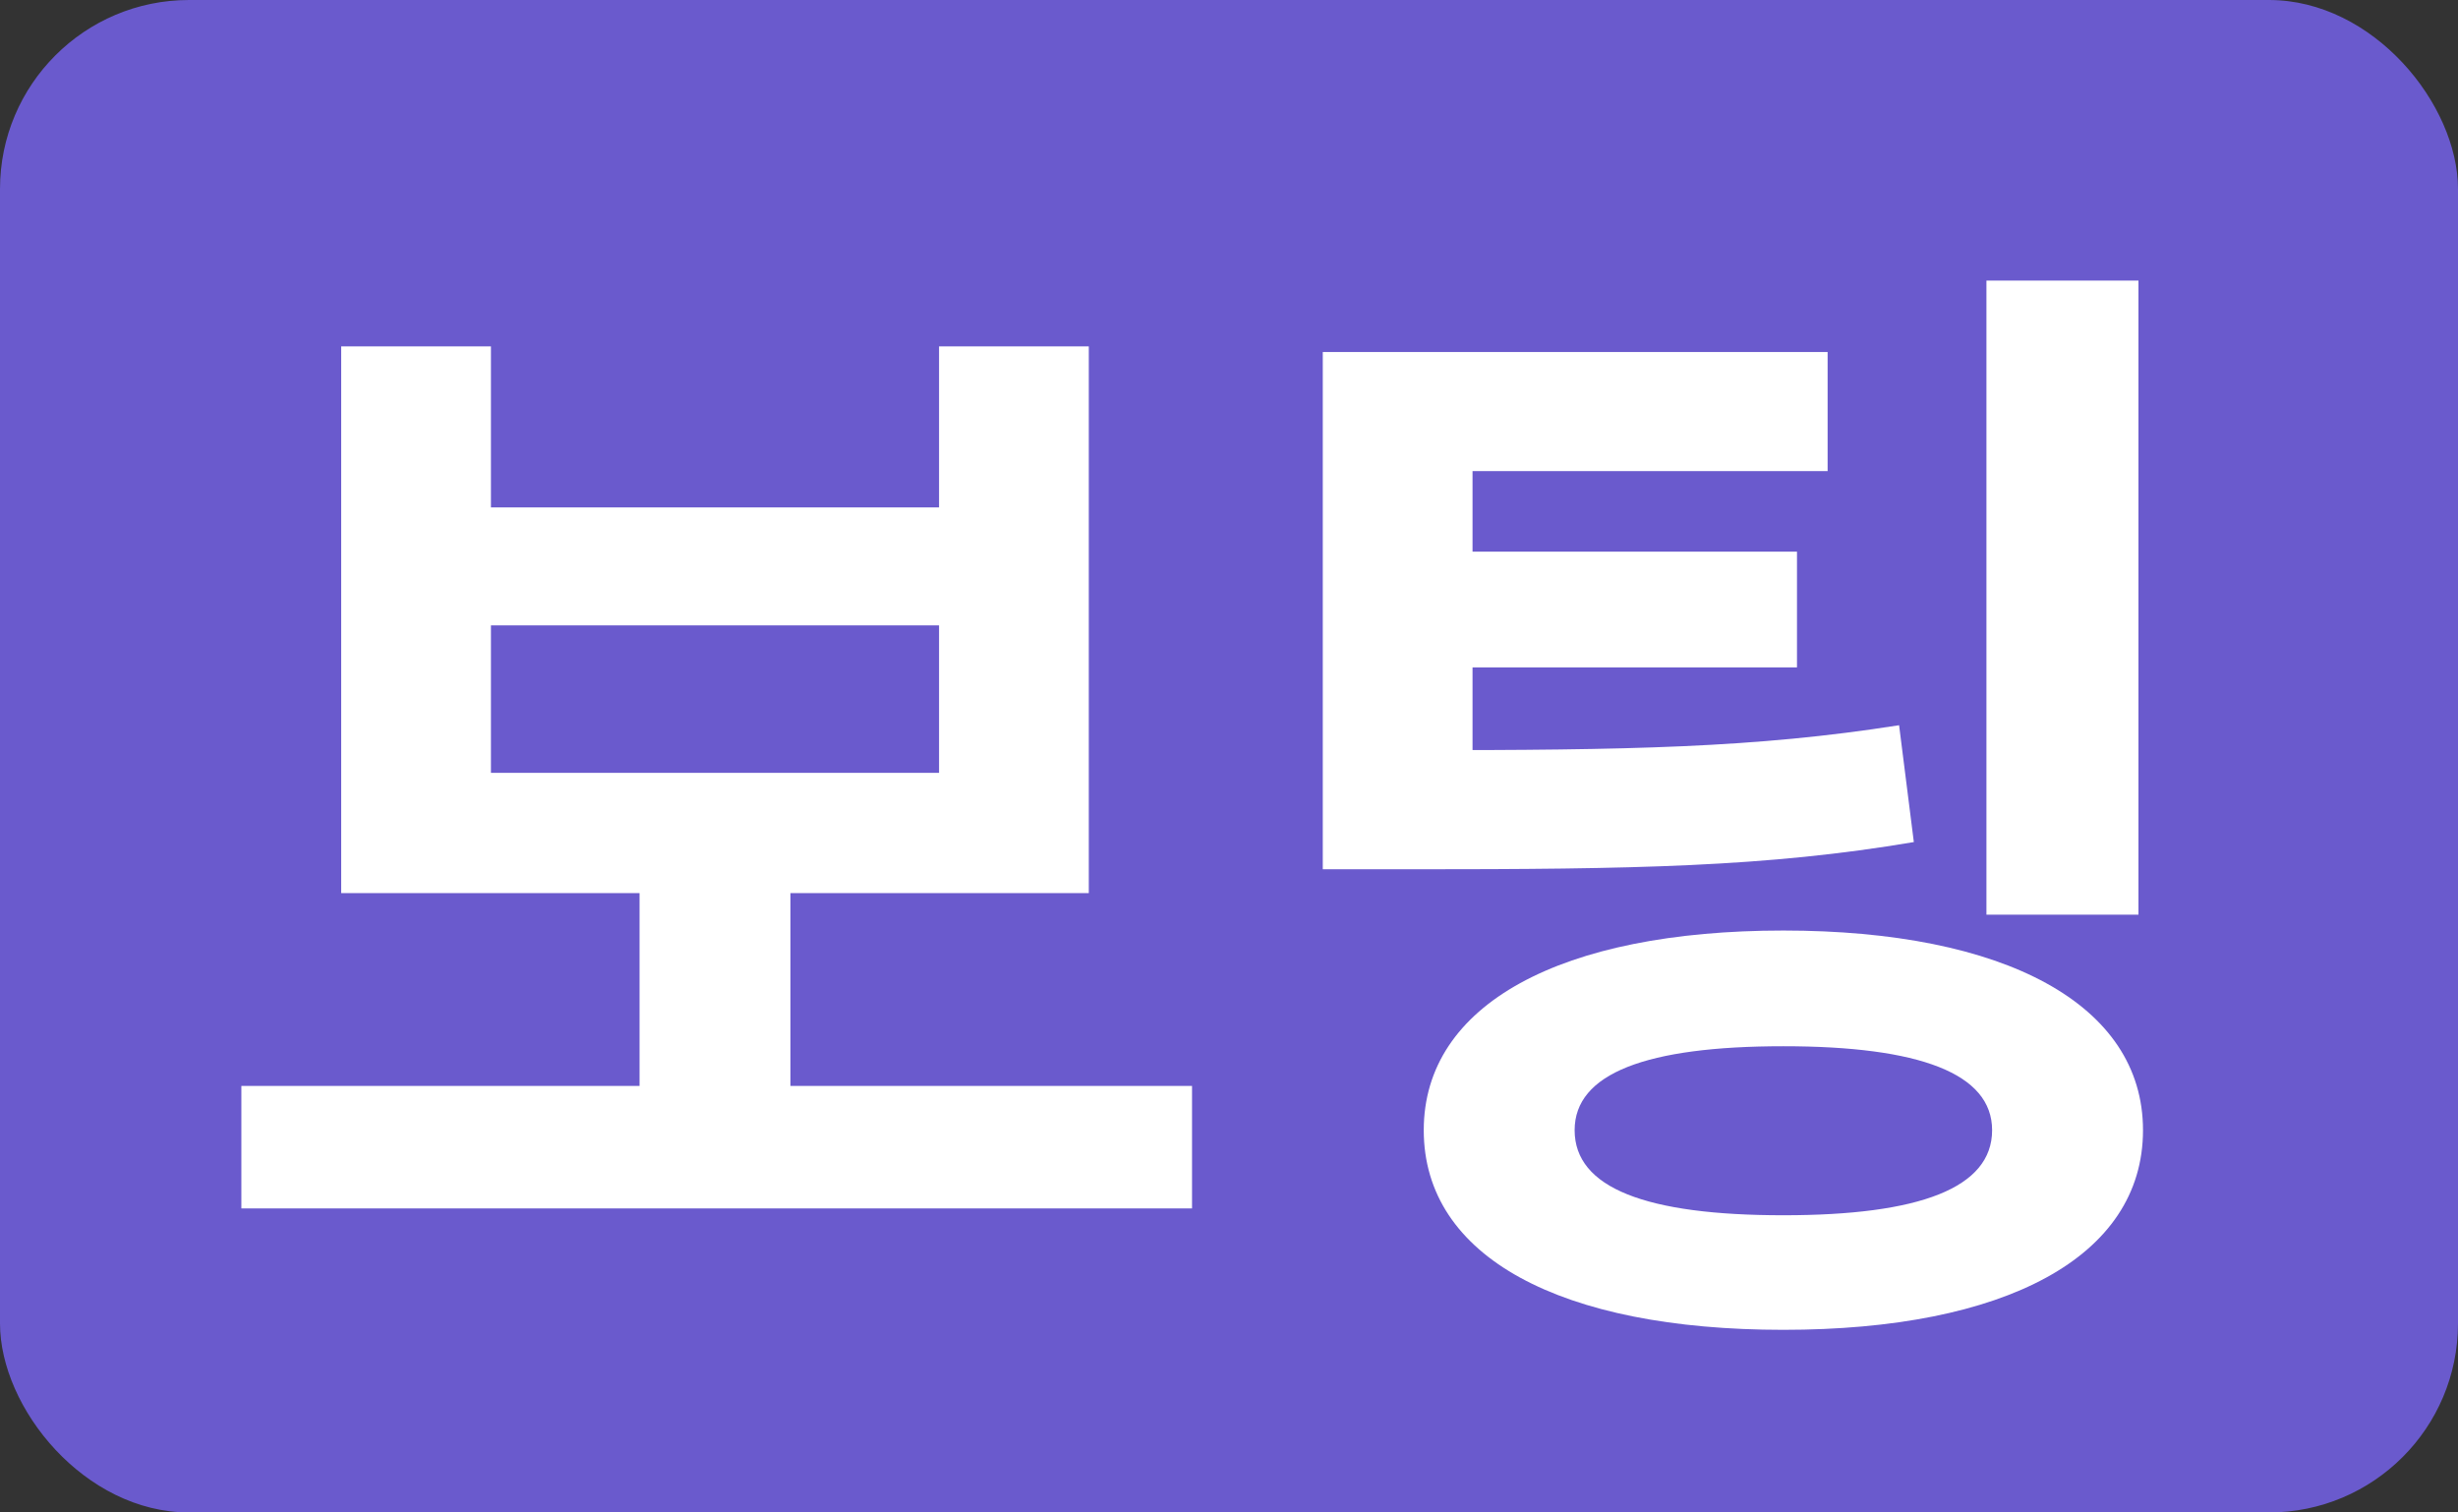 <svg width="26" height="16" viewBox="0 0 26 16" fill="none" xmlns="http://www.w3.org/2000/svg">
<rect x="0" y="0" width="26" height="16" fill="#333333" stroke="none"/>
<rect width="26" height="16" rx="2" fill="#6A5ACD"/>
<path d="M2.553 11.488V12.784H12.609V11.488H2.553ZM6.765 9.112V11.8H8.361V9.112H6.765ZM3.609 3.664V9.448H11.517V3.664H9.933V5.368H5.193V3.664H3.609ZM5.193 6.616H9.933V8.176H5.193V6.616ZM13.992 7.936V9.196H14.94C17.28 9.196 18.684 9.172 20.244 8.908L20.088 7.672C18.564 7.912 17.232 7.936 14.94 7.936H13.992ZM13.992 3.724V8.452H15.576V4.984H19.332V3.724H13.992ZM15.084 5.836V7.06H19.008V5.836H15.084ZM21.012 2.968V9.676H22.62V2.968H21.012ZM18.864 9.844C16.512 9.844 15.06 10.624 15.06 11.956C15.06 13.3 16.512 14.068 18.864 14.068C21.204 14.068 22.668 13.3 22.668 11.956C22.668 10.624 21.204 9.844 18.864 9.844ZM18.864 11.068C20.304 11.068 21.072 11.356 21.072 11.956C21.072 12.568 20.304 12.856 18.864 12.856C17.412 12.856 16.656 12.568 16.656 11.956C16.656 11.356 17.412 11.068 18.864 11.068Z" fill="white"/>
</svg>
